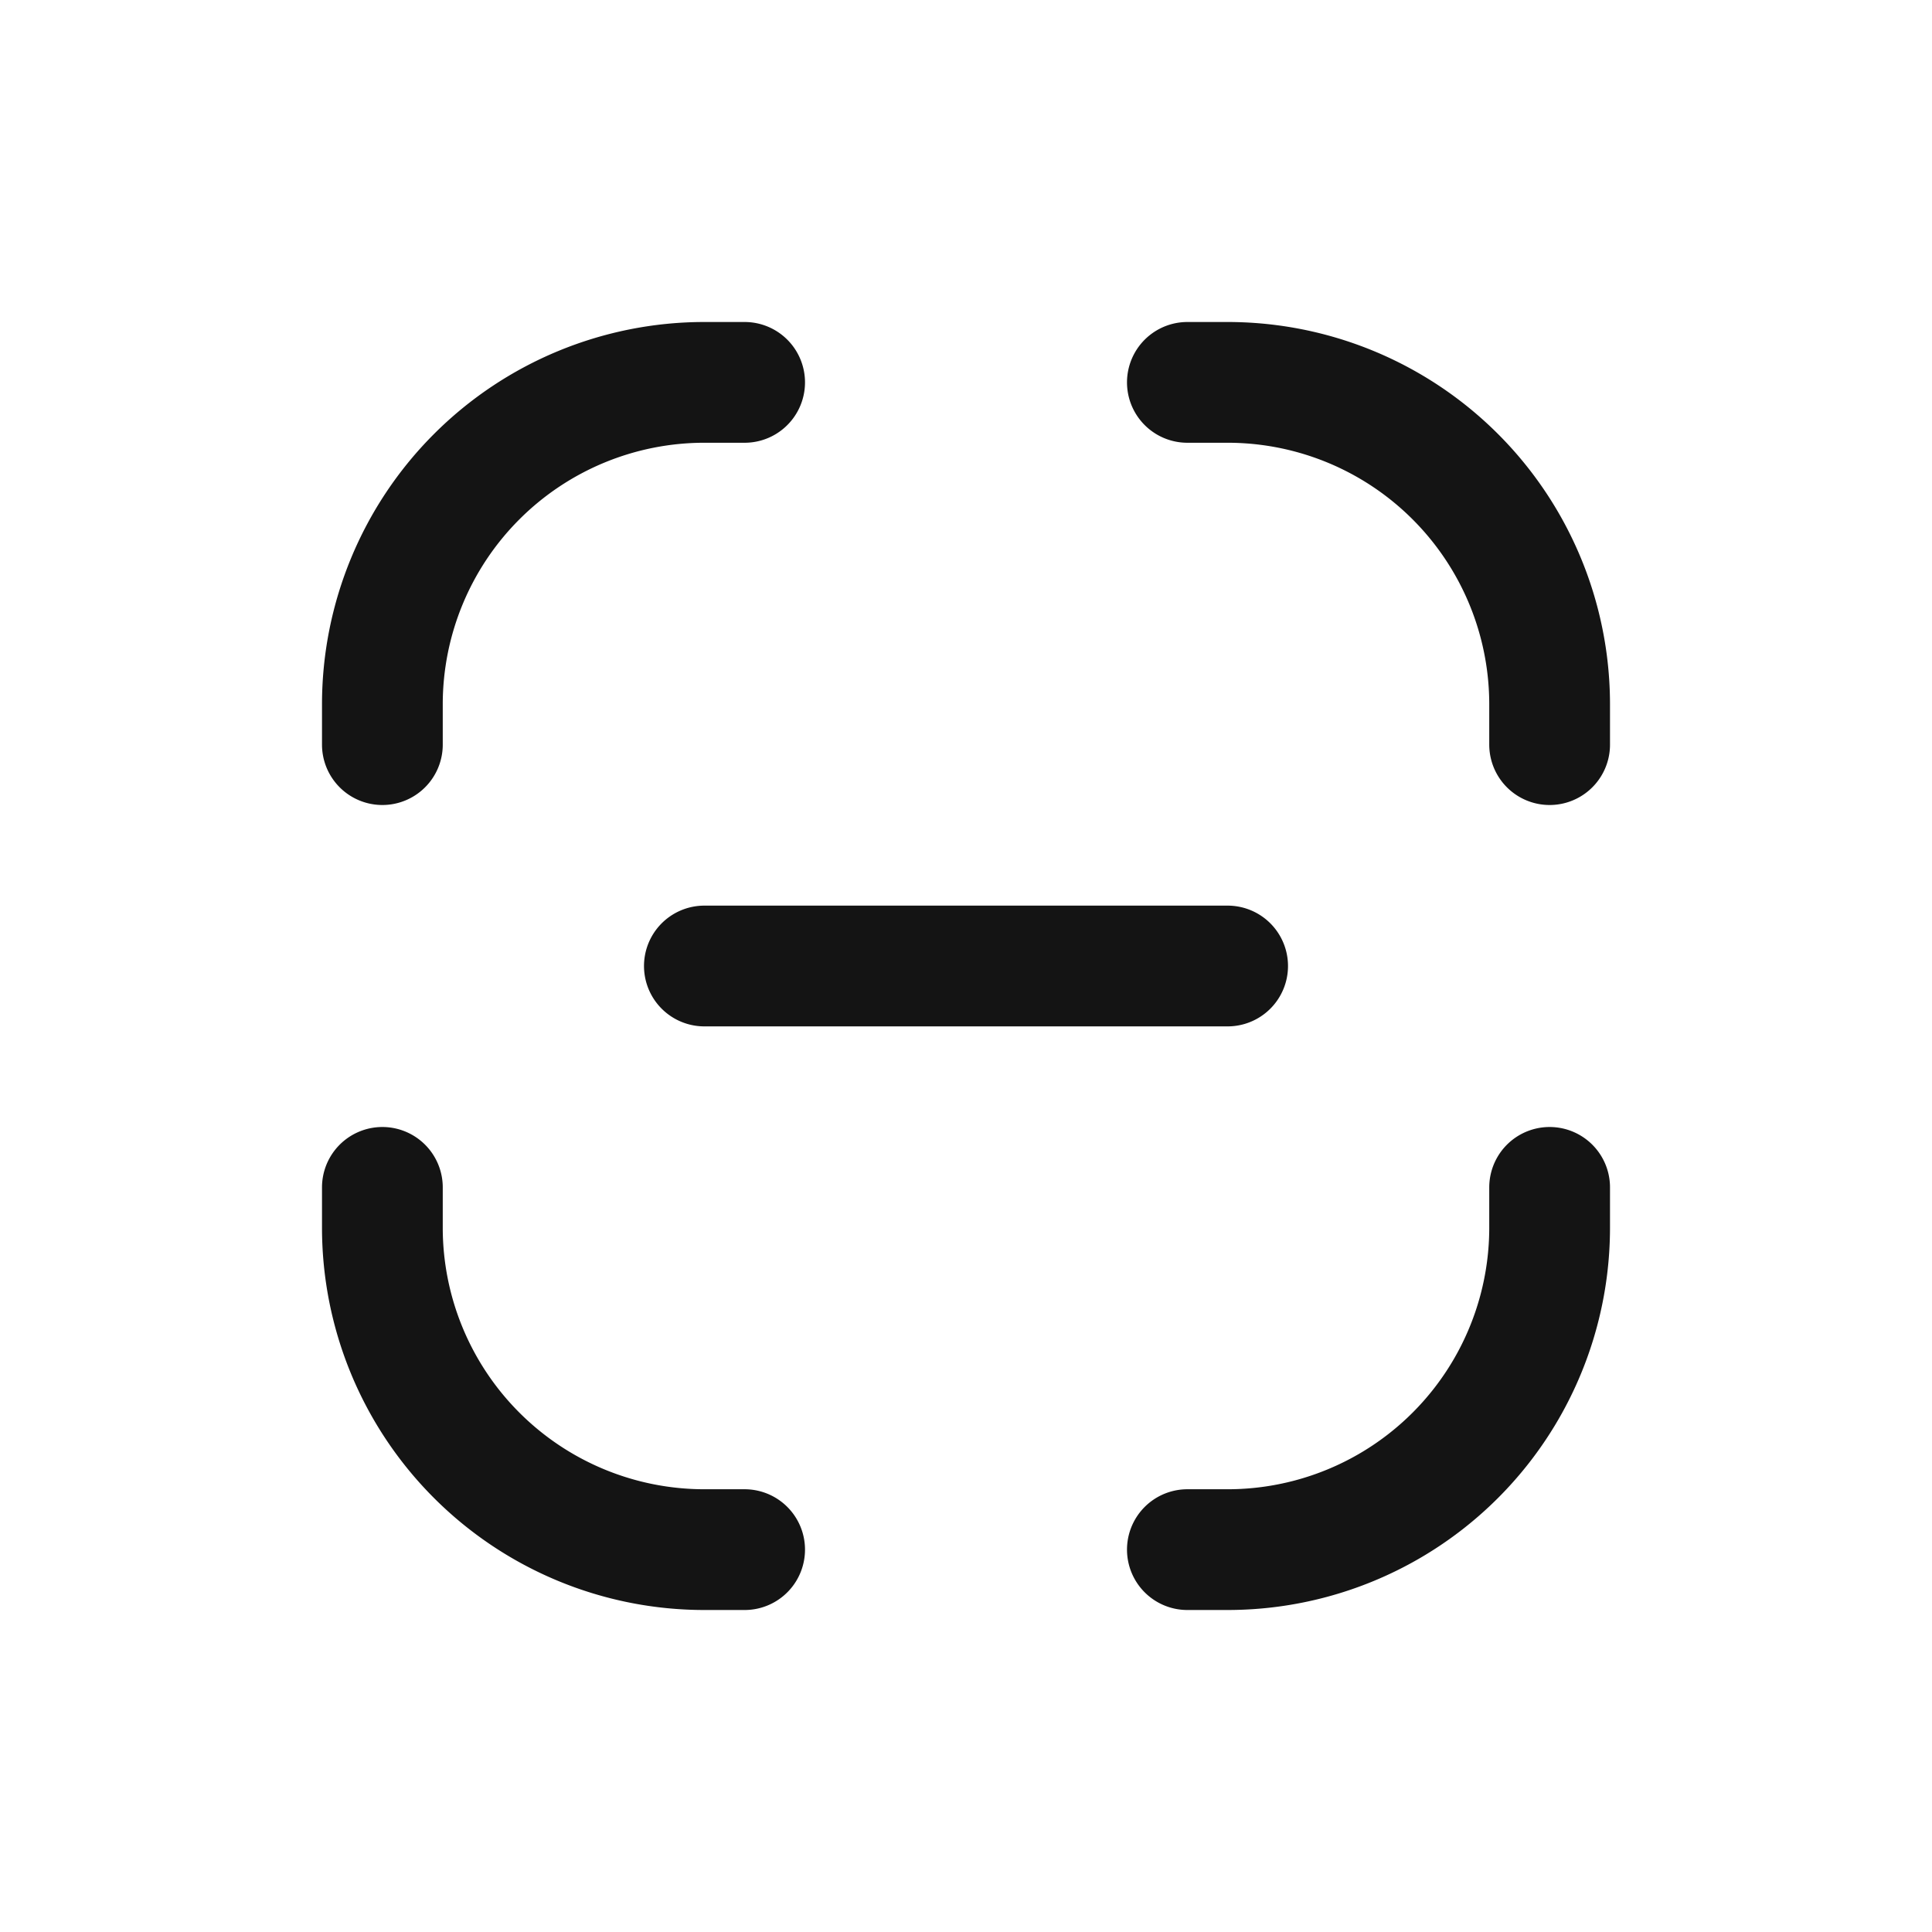 <svg xmlns="http://www.w3.org/2000/svg" fill="none" viewBox="0 0 24 24" class="acv-icon"><path stroke="#141414" stroke-linecap="round" stroke-linejoin="round" stroke-width="1.5" d="M9.25 4.75h-.5a4 4 0 0 0-4 4v.5M9.25 19.25h-.5a4 4 0 0 1-4-4v-.5M14.75 4.75h.5a4 4 0 0 1 4 4v.5M14.75 19.25h.5a4 4 0 0 0 4-4v-.5M8.75 12h6.5"/></svg>